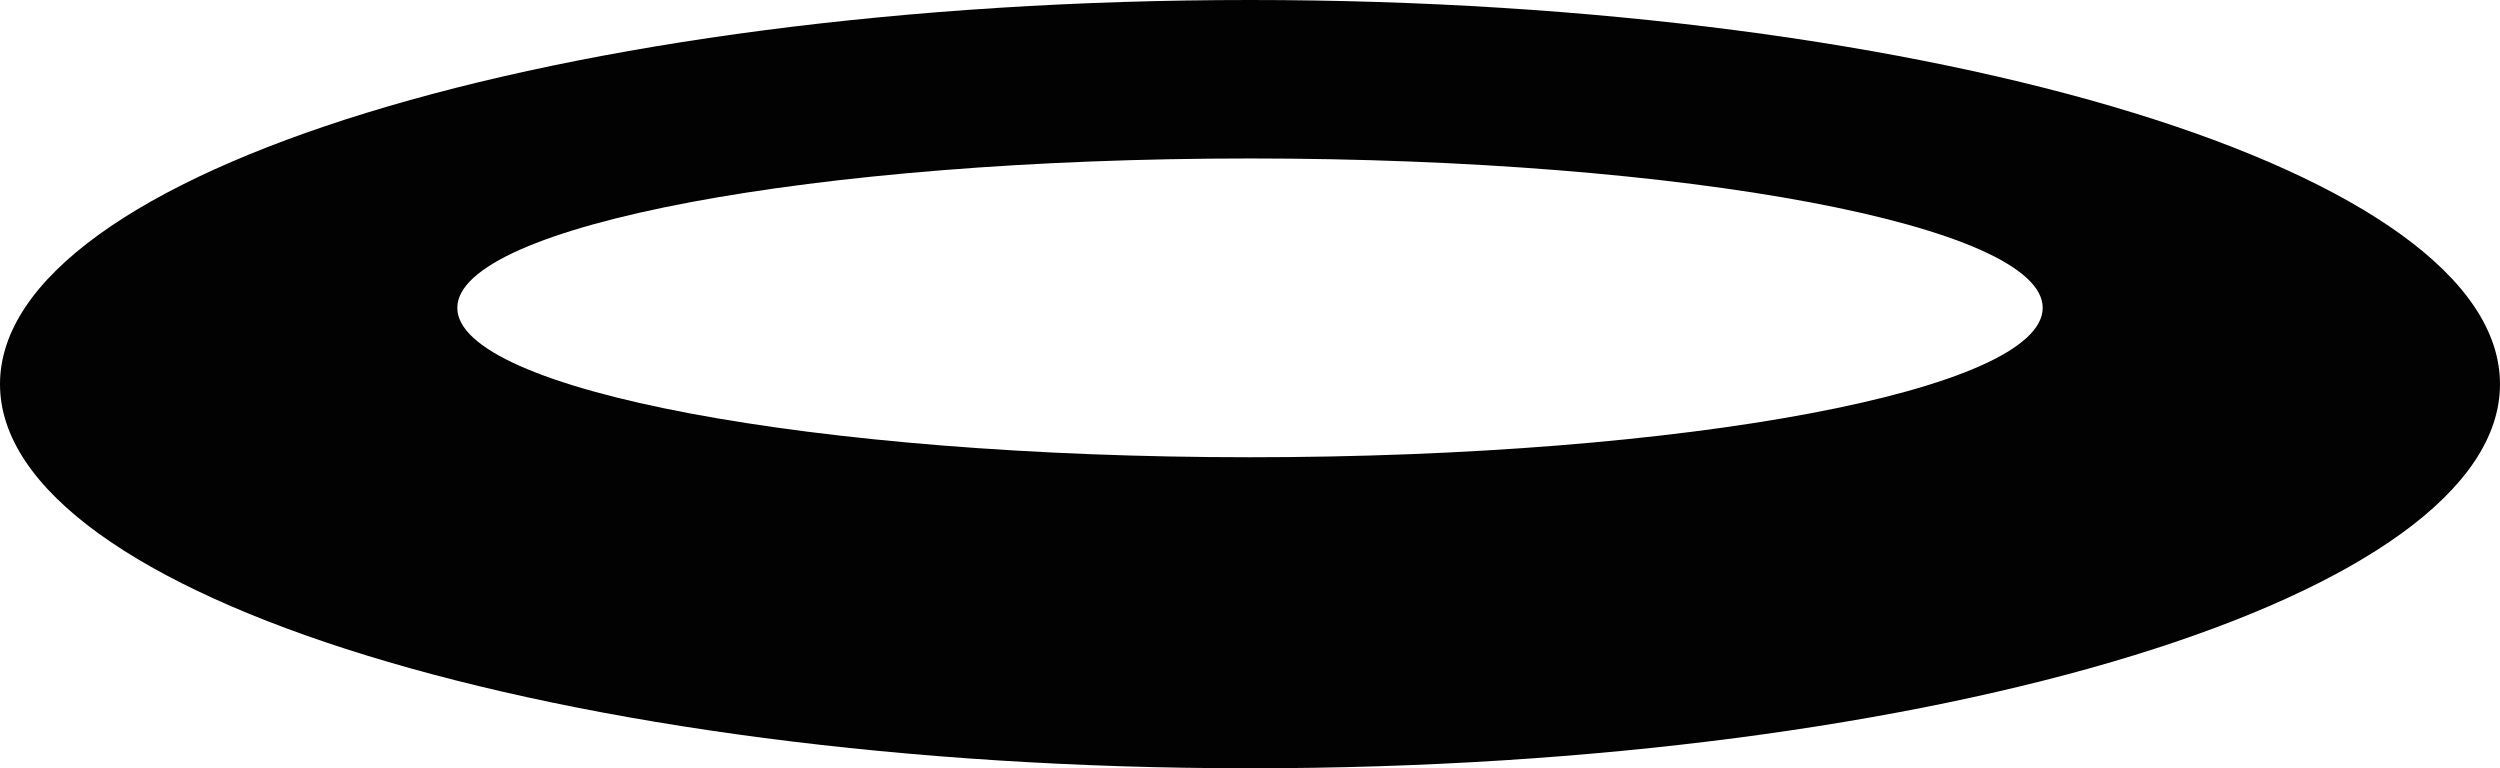 <svg version="1.1" id="图层_1" x="0px" y="0px" width="155.633px" height="47.828px" viewBox="0 0 155.633 47.828" enable-background="new 0 0 155.633 47.828" xml:space="preserve" xmlns="http://www.w3.org/2000/svg" xmlns:xlink="http://www.w3.org/1999/xlink" xmlns:xml="http://www.w3.org/XML/1998/namespace">
  <path fill="#020202" d="M77.817,0C34.957,0,0,10.742,0,23.915c0,13.168,34.959,23.913,77.817,23.913
	c42.861,0,77.816-10.745,77.816-23.913C155.633,10.742,120.676,0,77.817,0z M77.817,28.465c-27.181,0-49.348-4.177-49.348-9.3
	s22.167-9.3,49.348-9.3c27.18,0,49.348,4.177,49.348,9.3S104.997,28.465,77.817,28.465z" class="color c1"/>
</svg>